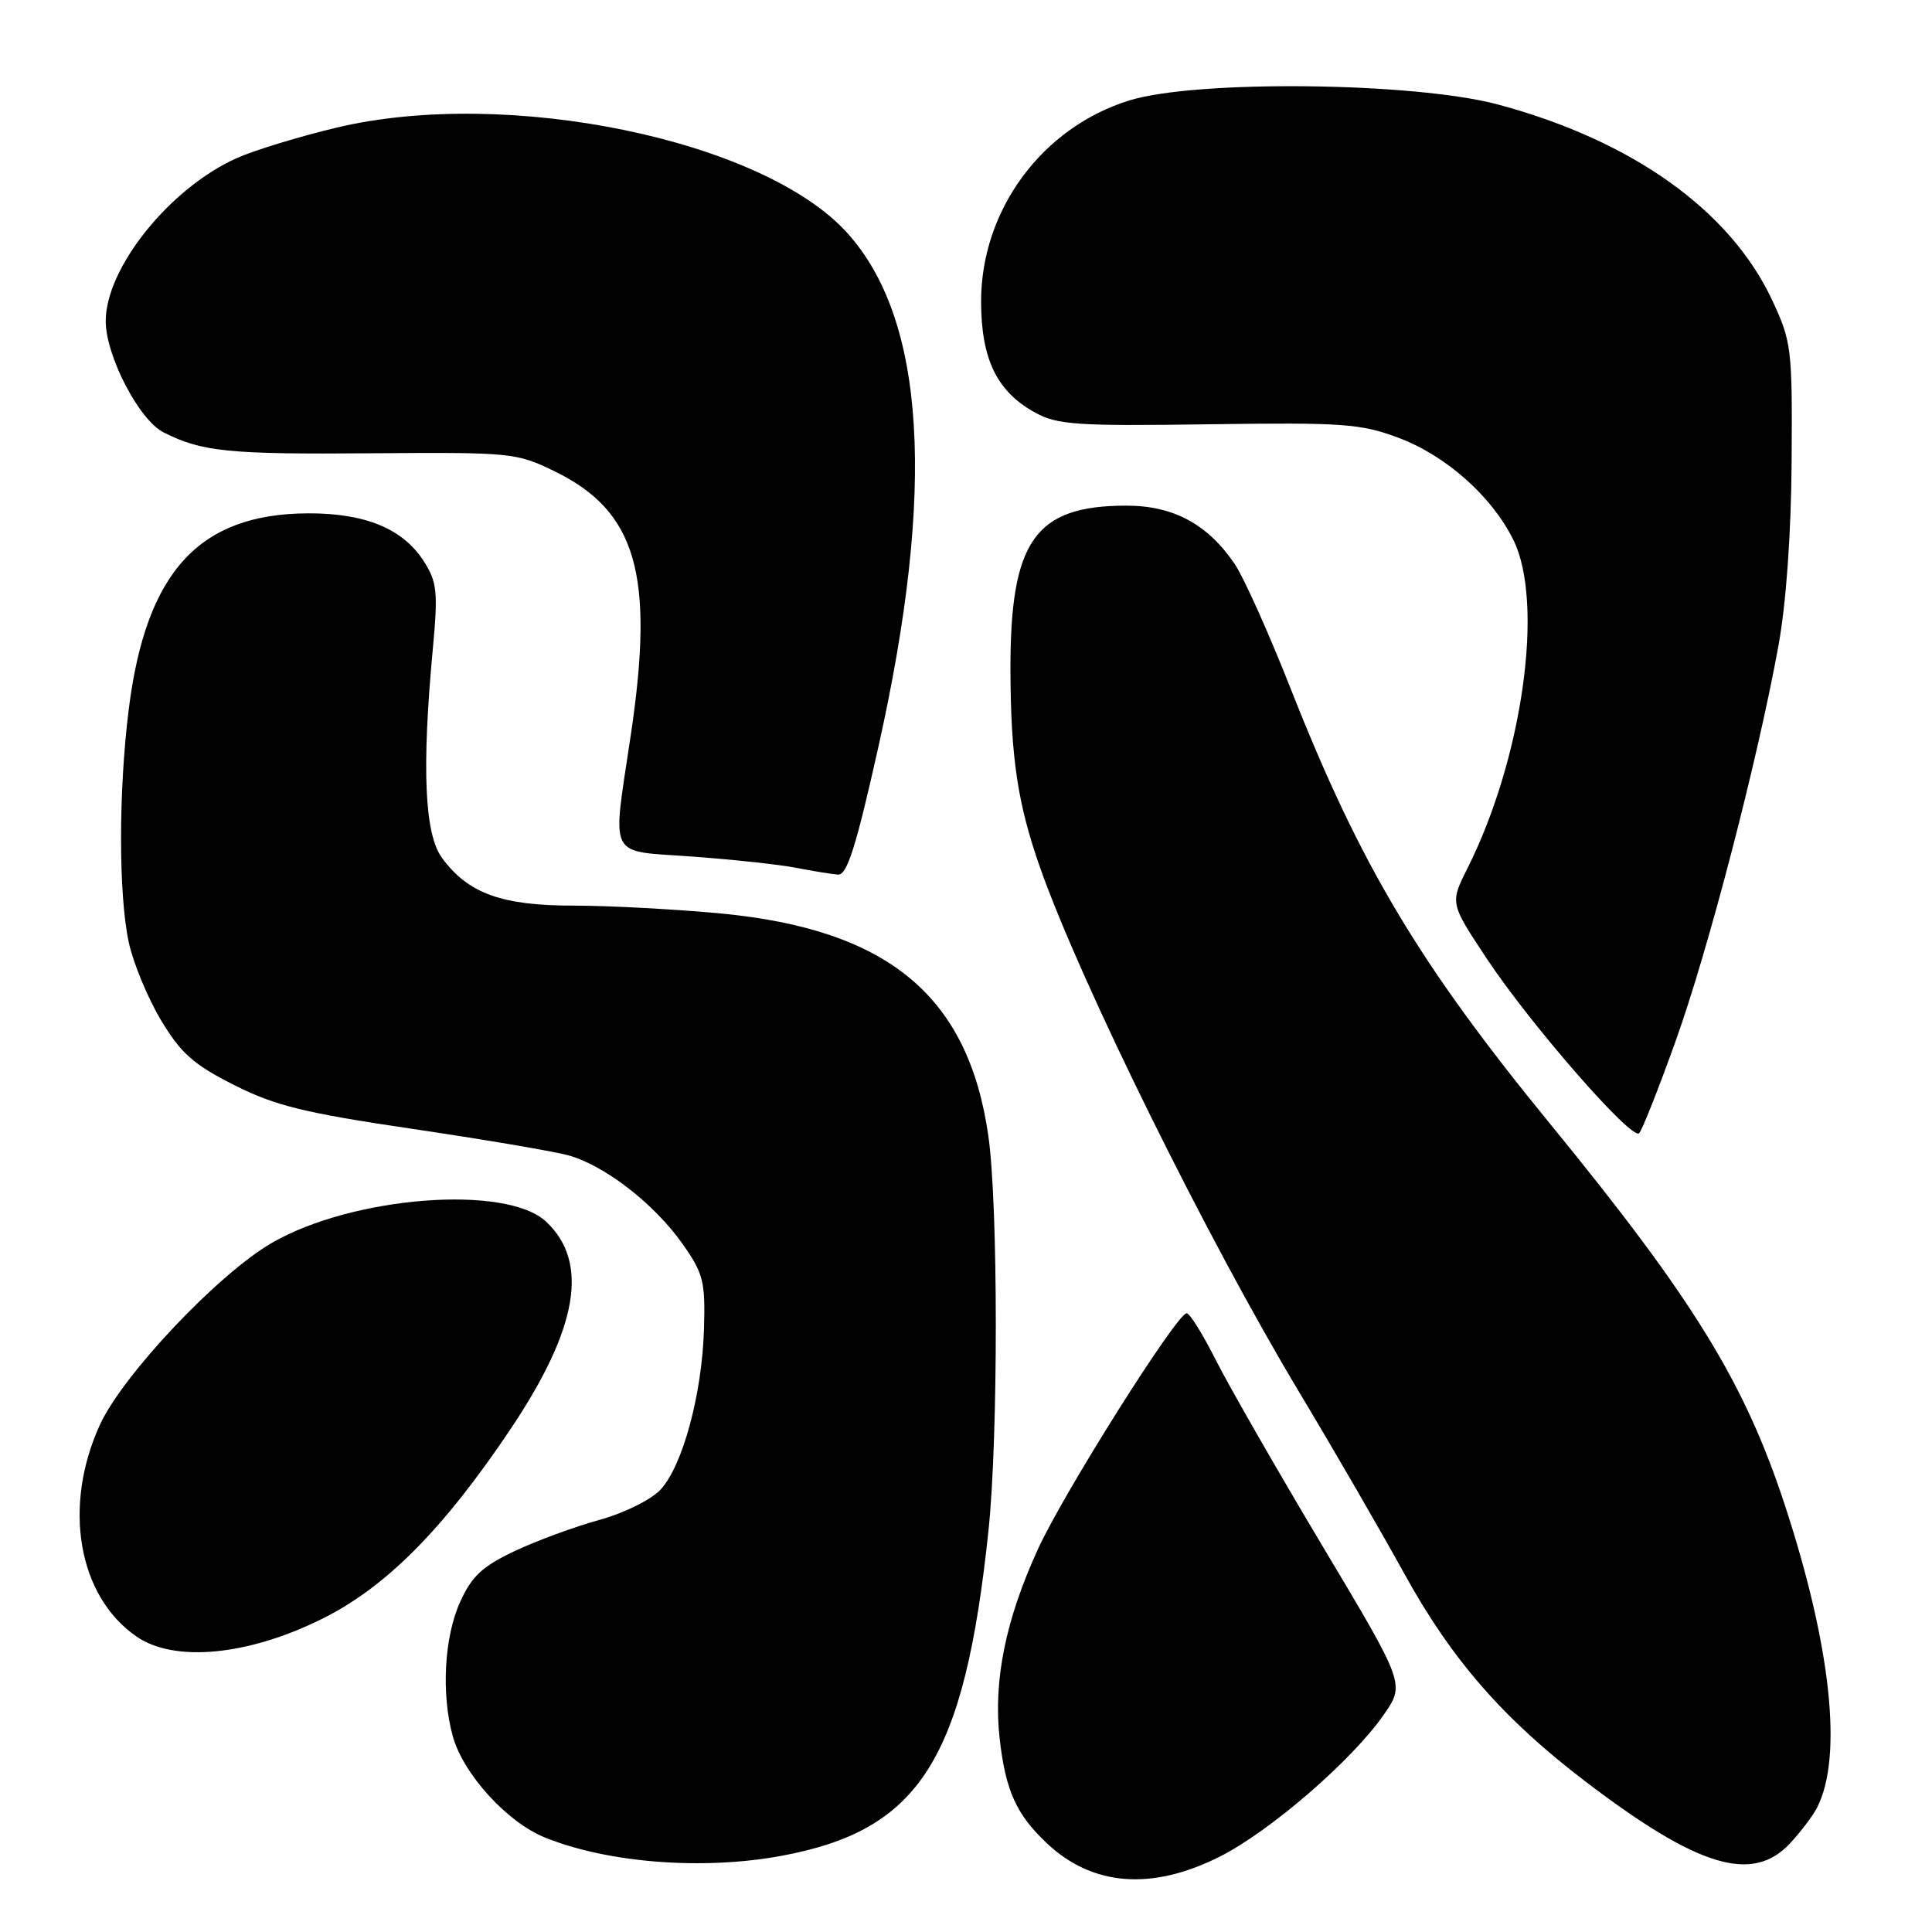 <?xml version="1.0" encoding="UTF-8" standalone="no"?>
<!DOCTYPE svg PUBLIC "-//W3C//DTD SVG 1.1//EN" "http://www.w3.org/Graphics/SVG/1.1/DTD/svg11.dtd" >
<svg xmlns="http://www.w3.org/2000/svg" xmlns:xlink="http://www.w3.org/1999/xlink" version="1.1" viewBox="0 0 256 256">
 <g >
 <path fill="currentColor"
d=" M 161.59 246.03 C 168.27 242.68 179.17 233.25 183.37 227.19 C 186.17 223.15 186.17 223.15 175.22 204.83 C 169.20 194.75 162.86 183.69 161.12 180.25 C 159.39 176.81 157.64 174.00 157.24 174.01 C 155.94 174.03 141.01 197.70 137.55 205.23 C 133.24 214.62 131.60 222.72 132.46 230.37 C 133.24 237.25 134.65 240.39 138.66 244.19 C 144.71 249.93 152.57 250.56 161.59 246.03 Z  M 103.53 245.91 C 121.87 242.52 127.78 233.23 130.98 202.79 C 132.28 190.44 132.27 159.64 130.96 150.50 C 128.31 131.97 117.69 123.15 95.50 121.04 C 89.45 120.47 80.67 120.00 76.00 120.00 C 66.46 120.00 62.03 118.39 58.57 113.68 C 56.25 110.52 55.87 101.85 57.35 86.00 C 58.05 78.46 57.92 77.15 56.19 74.42 C 53.44 70.08 48.44 68.00 40.85 68.02 C 26.38 68.07 19.35 75.74 17.06 93.98 C 15.70 104.81 15.70 118.52 17.06 124.85 C 17.64 127.57 19.56 132.20 21.31 135.14 C 23.96 139.57 25.62 141.04 31.00 143.76 C 36.45 146.51 40.25 147.45 54.50 149.56 C 63.85 150.94 73.17 152.52 75.21 153.06 C 80.06 154.36 86.69 159.49 90.47 164.86 C 93.21 168.76 93.47 169.82 93.28 176.14 C 93.02 184.76 90.46 194.21 87.53 197.38 C 86.28 198.72 82.73 200.48 79.41 201.40 C 76.16 202.29 71.11 204.15 68.19 205.53 C 63.92 207.55 62.51 208.85 60.97 212.27 C 58.86 216.90 58.45 224.48 60.00 230.07 C 61.40 235.09 67.19 241.46 72.23 243.49 C 80.58 246.86 93.13 247.83 103.53 245.91 Z  M 237.19 244.25 C 238.60 242.74 240.22 240.60 240.78 239.50 C 244.20 232.82 242.64 218.17 236.52 199.49 C 231.17 183.17 224.40 172.16 205.40 148.92 C 187.99 127.63 180.24 114.63 171.02 91.25 C 168.15 83.96 164.82 76.55 163.63 74.77 C 160.05 69.47 155.49 67.00 149.25 67.00 C 137.10 67.00 133.83 71.68 133.89 88.96 C 133.94 100.46 134.86 106.57 137.83 115.00 C 143.19 130.20 160.00 164.24 172.17 184.50 C 176.79 192.20 183.03 202.98 186.04 208.45 C 192.32 219.88 199.20 227.78 210.15 236.11 C 225.02 247.43 232.21 249.60 237.19 244.25 Z  M 42.61 214.54 C 51.13 210.33 58.77 202.63 67.73 189.24 C 76.59 175.99 78.08 167.24 72.37 161.88 C 67.09 156.92 46.74 158.49 36.02 164.69 C 28.90 168.81 16.27 182.18 13.24 188.79 C 8.28 199.62 10.34 211.51 18.09 216.85 C 23.10 220.31 32.79 219.39 42.61 214.54 Z  M 222.01 138.00 C 226.36 125.88 232.87 100.84 235.65 85.58 C 236.68 79.92 237.34 70.66 237.40 61.00 C 237.50 46.14 237.39 45.26 234.80 39.73 C 229.23 27.86 216.27 18.62 198.50 13.85 C 187.42 10.88 158.56 10.56 149.67 13.30 C 138.07 16.88 130.00 27.83 130.00 39.95 C 130.01 47.62 132.11 51.92 137.21 54.70 C 140.12 56.29 142.79 56.47 160.13 56.22 C 177.96 55.97 180.28 56.13 185.31 58.01 C 191.62 60.38 197.67 65.76 200.53 71.54 C 204.65 79.90 201.76 100.50 194.43 115.09 C 192.13 119.68 192.13 119.68 197.05 127.09 C 202.86 135.83 216.20 151.11 217.19 150.16 C 217.58 149.80 219.74 144.32 222.01 138.00 Z  M 116.39 98.97 C 124.02 64.80 122.66 42.38 112.26 30.86 C 101.10 18.51 67.21 11.52 44.61 16.91 C 39.73 18.07 33.80 19.88 31.44 20.92 C 22.55 24.86 13.99 35.49 14.01 42.57 C 14.03 47.18 18.44 55.67 21.67 57.29 C 26.77 59.87 30.28 60.22 49.40 60.06 C 67.79 59.92 68.45 59.99 73.53 62.47 C 84.33 67.76 86.75 76.10 83.60 97.29 C 81.10 114.15 80.35 112.66 91.75 113.50 C 97.11 113.89 103.30 114.56 105.50 114.99 C 107.70 115.42 110.19 115.82 111.04 115.89 C 112.24 115.97 113.43 112.22 116.39 98.97 Z "/>
</g>
</svg>